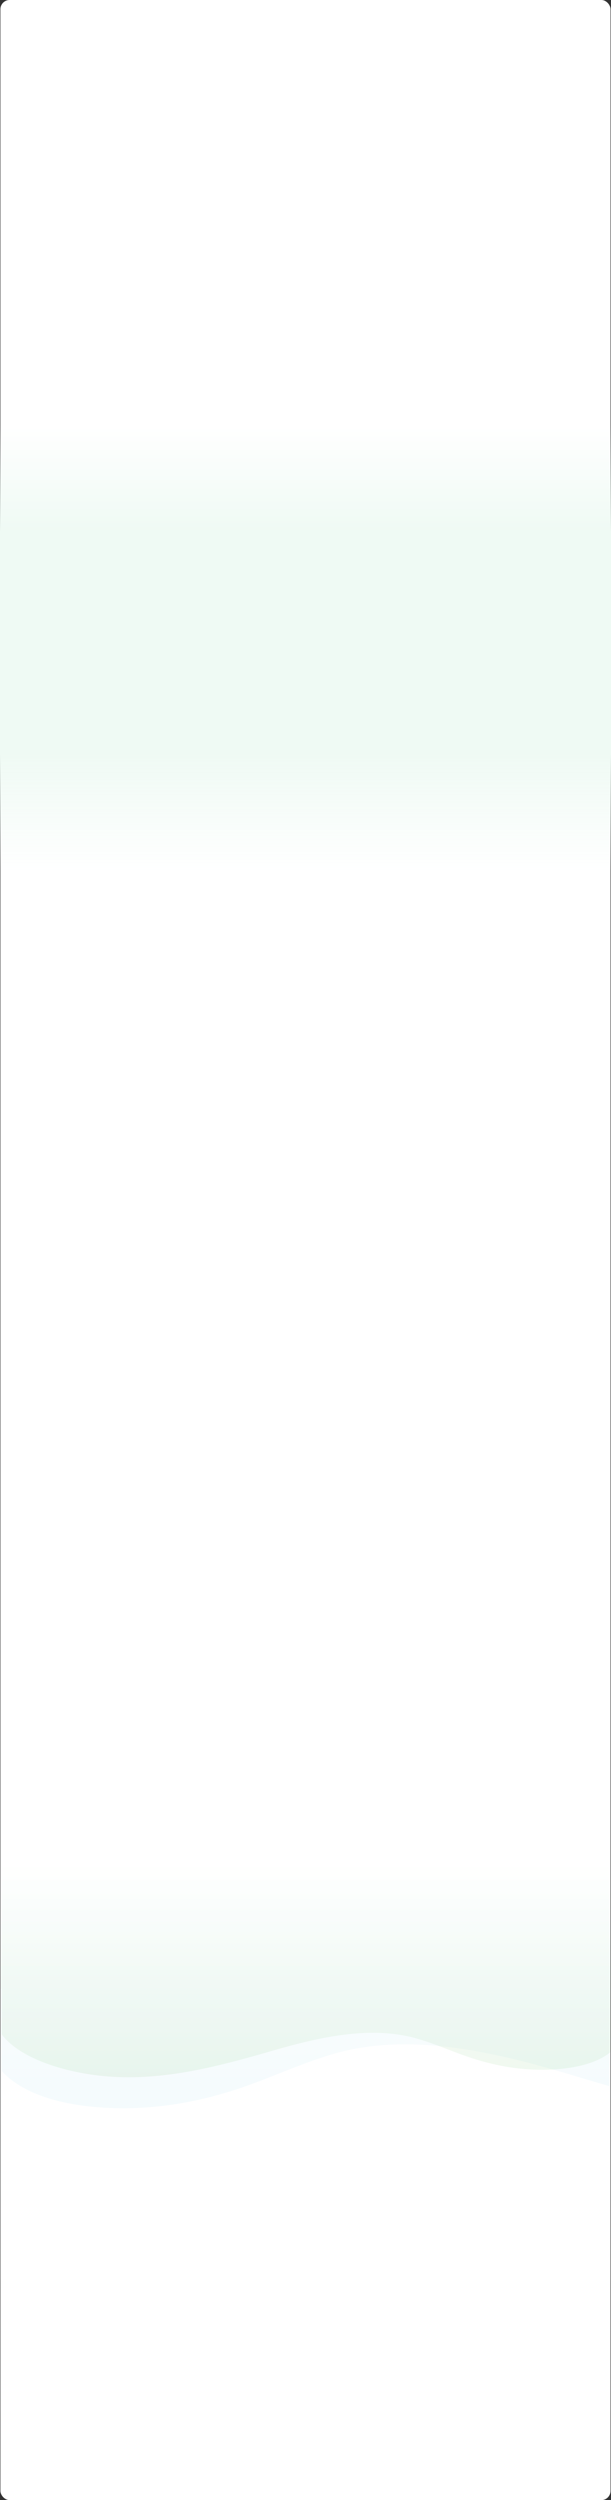 <svg xmlns="http://www.w3.org/2000/svg" xmlns:xlink="http://www.w3.org/1999/xlink" width="1330" height="5441" viewBox="0 0 1330 5441">
  <rect x="0" y="0" width="1330" height="5441" fill="#333333" stroke="none"/>
  <defs>
    <linearGradient id="linear-gradient" x1="0.5" x2="0.5" y2="1" gradientUnits="objectBoundingBox">
      <stop offset="0" stop-color="#effaf4" stop-opacity="0"/>
      <stop offset="0.238" stop-color="#effaf4"/>
      <stop offset="0.737" stop-color="#effaf4"/>
      <stop offset="1" stop-color="#effaf4" stop-opacity="0"/>
    </linearGradient>
    <linearGradient id="linear-gradient-2" x1="0.5" y1="1" x2="0.5" gradientUnits="objectBoundingBox">
      <stop offset="0" stop-color="#73c8e2"/>
      <stop offset="1" stop-color="#fff"/>
    </linearGradient>
    <linearGradient id="linear-gradient-3" x1="0.5" y1="1" x2="0.5" gradientUnits="objectBoundingBox">
      <stop offset="0" stop-color="#fff"/>
      <stop offset="1" stop-color="#3ba935"/>
    </linearGradient>
  </defs>
  <g id="Grupo_1101836" data-name="Grupo 1101836" transform="translate(-135.051 -240)">
    <rect id="Rectángulo_575" data-name="Rectángulo 575" width="1328" height="5441" rx="20" transform="translate(136 240)" fill="#fff"/>
    <rect id="Rectángulo_401625" data-name="Rectángulo 401625" width="1330" height="980" transform="translate(135.051 1161.5)" fill="url(#linear-gradient)"/>
    <g id="Grupo_1099918" data-name="Grupo 1099918" transform="translate(137.051 4282.693)">
      <path id="Unión_5" data-name="Unión 5" d="M.488,0V247.628c-.164.253-.326.5-.488.758V453.17c56.853,64.808,174.081,85.265,283.057,82.883,87.128-1.9,169.8-20.1,244.03-45.742,65.65-22.677,125.658-51.222,193.529-71.418,167.611-49.88,355.519-4.8,522.663,45.284,27.24,8.162,54.593,16.281,82.026,24.155v-210.8h1.183V0Z" transform="translate(0.003 9.233)" opacity="0.079" fill="url(#linear-gradient-2)"/>
      <path id="Unión_6" data-name="Unión 6" d="M1048.261,0C940.838,0,836.5,28.478,734.371,58.025c-100.18,28.984-212.8,55.075-313.263,26.207C380.428,72.544,344.462,56.024,305.114,42.9c-44.492-14.839-94.041-25.37-146.262-26.473C99.82,15.181,36.746,24.734,0,54.274v423.8H1326.488V192.37H1325.3V94.052C1291.6,48.321,1213,18.477,1132.432,6.216A558.01,558.01,0,0,0,1048.28,0Z" transform="translate(1326.488 478.071) rotate(180)" opacity="0.079" fill="url(#linear-gradient-3)"/>
    </g>
  </g>
</svg>
